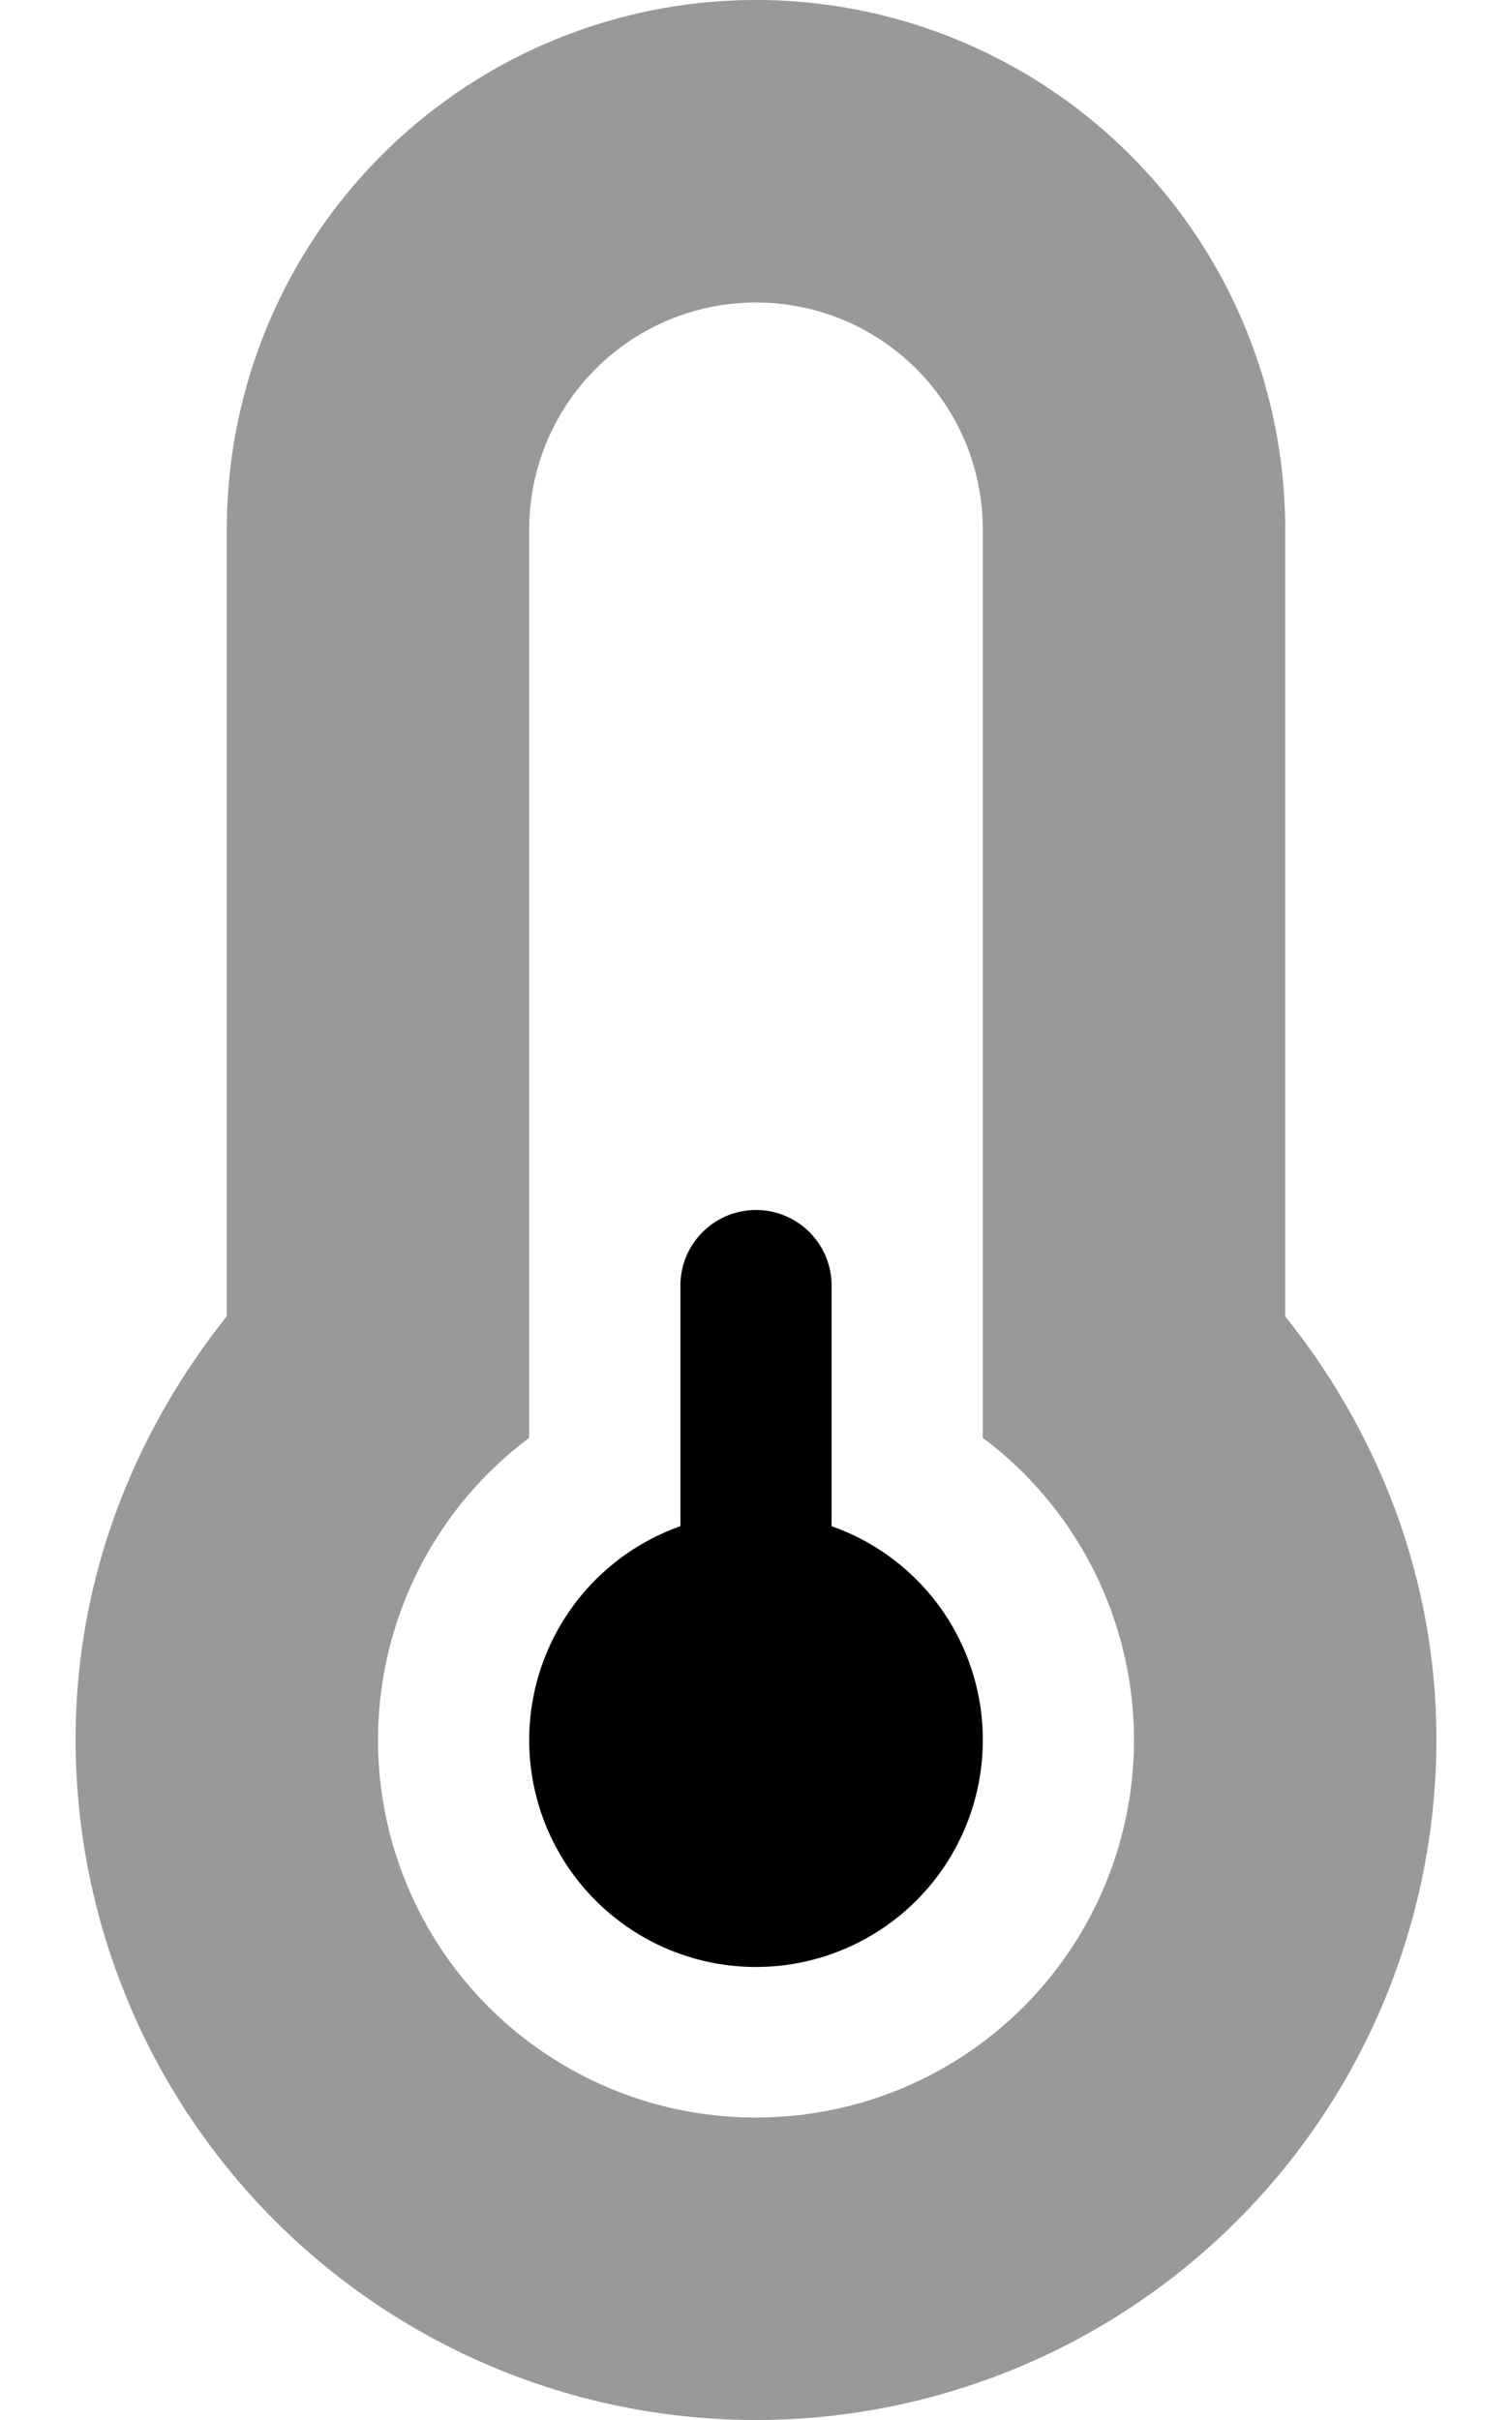 <svg viewBox="0 0 320 512"><path d="m272 278.5v-166.5a112 112 0 0 0 -224 0v166.5c-19.7 24.7-32 55.5-32 89.5a144 144 0 0 0 288 0c0-34-12.3-64.9-32-89.5zm-112 169.5a79.87 79.87 0 0 1 -48-143.8v-192.2a48 48 0 0 1 96 0v192.2a79.87 79.87 0 0 1 -48 143.8z" opacity=".4"/><path d="m208 368a48 48 0 1 1 -64-45.1v-50.9a16 16 0 0 1 32 0v50.9a47.87 47.87 0 0 1 32 45.1z"/></svg>